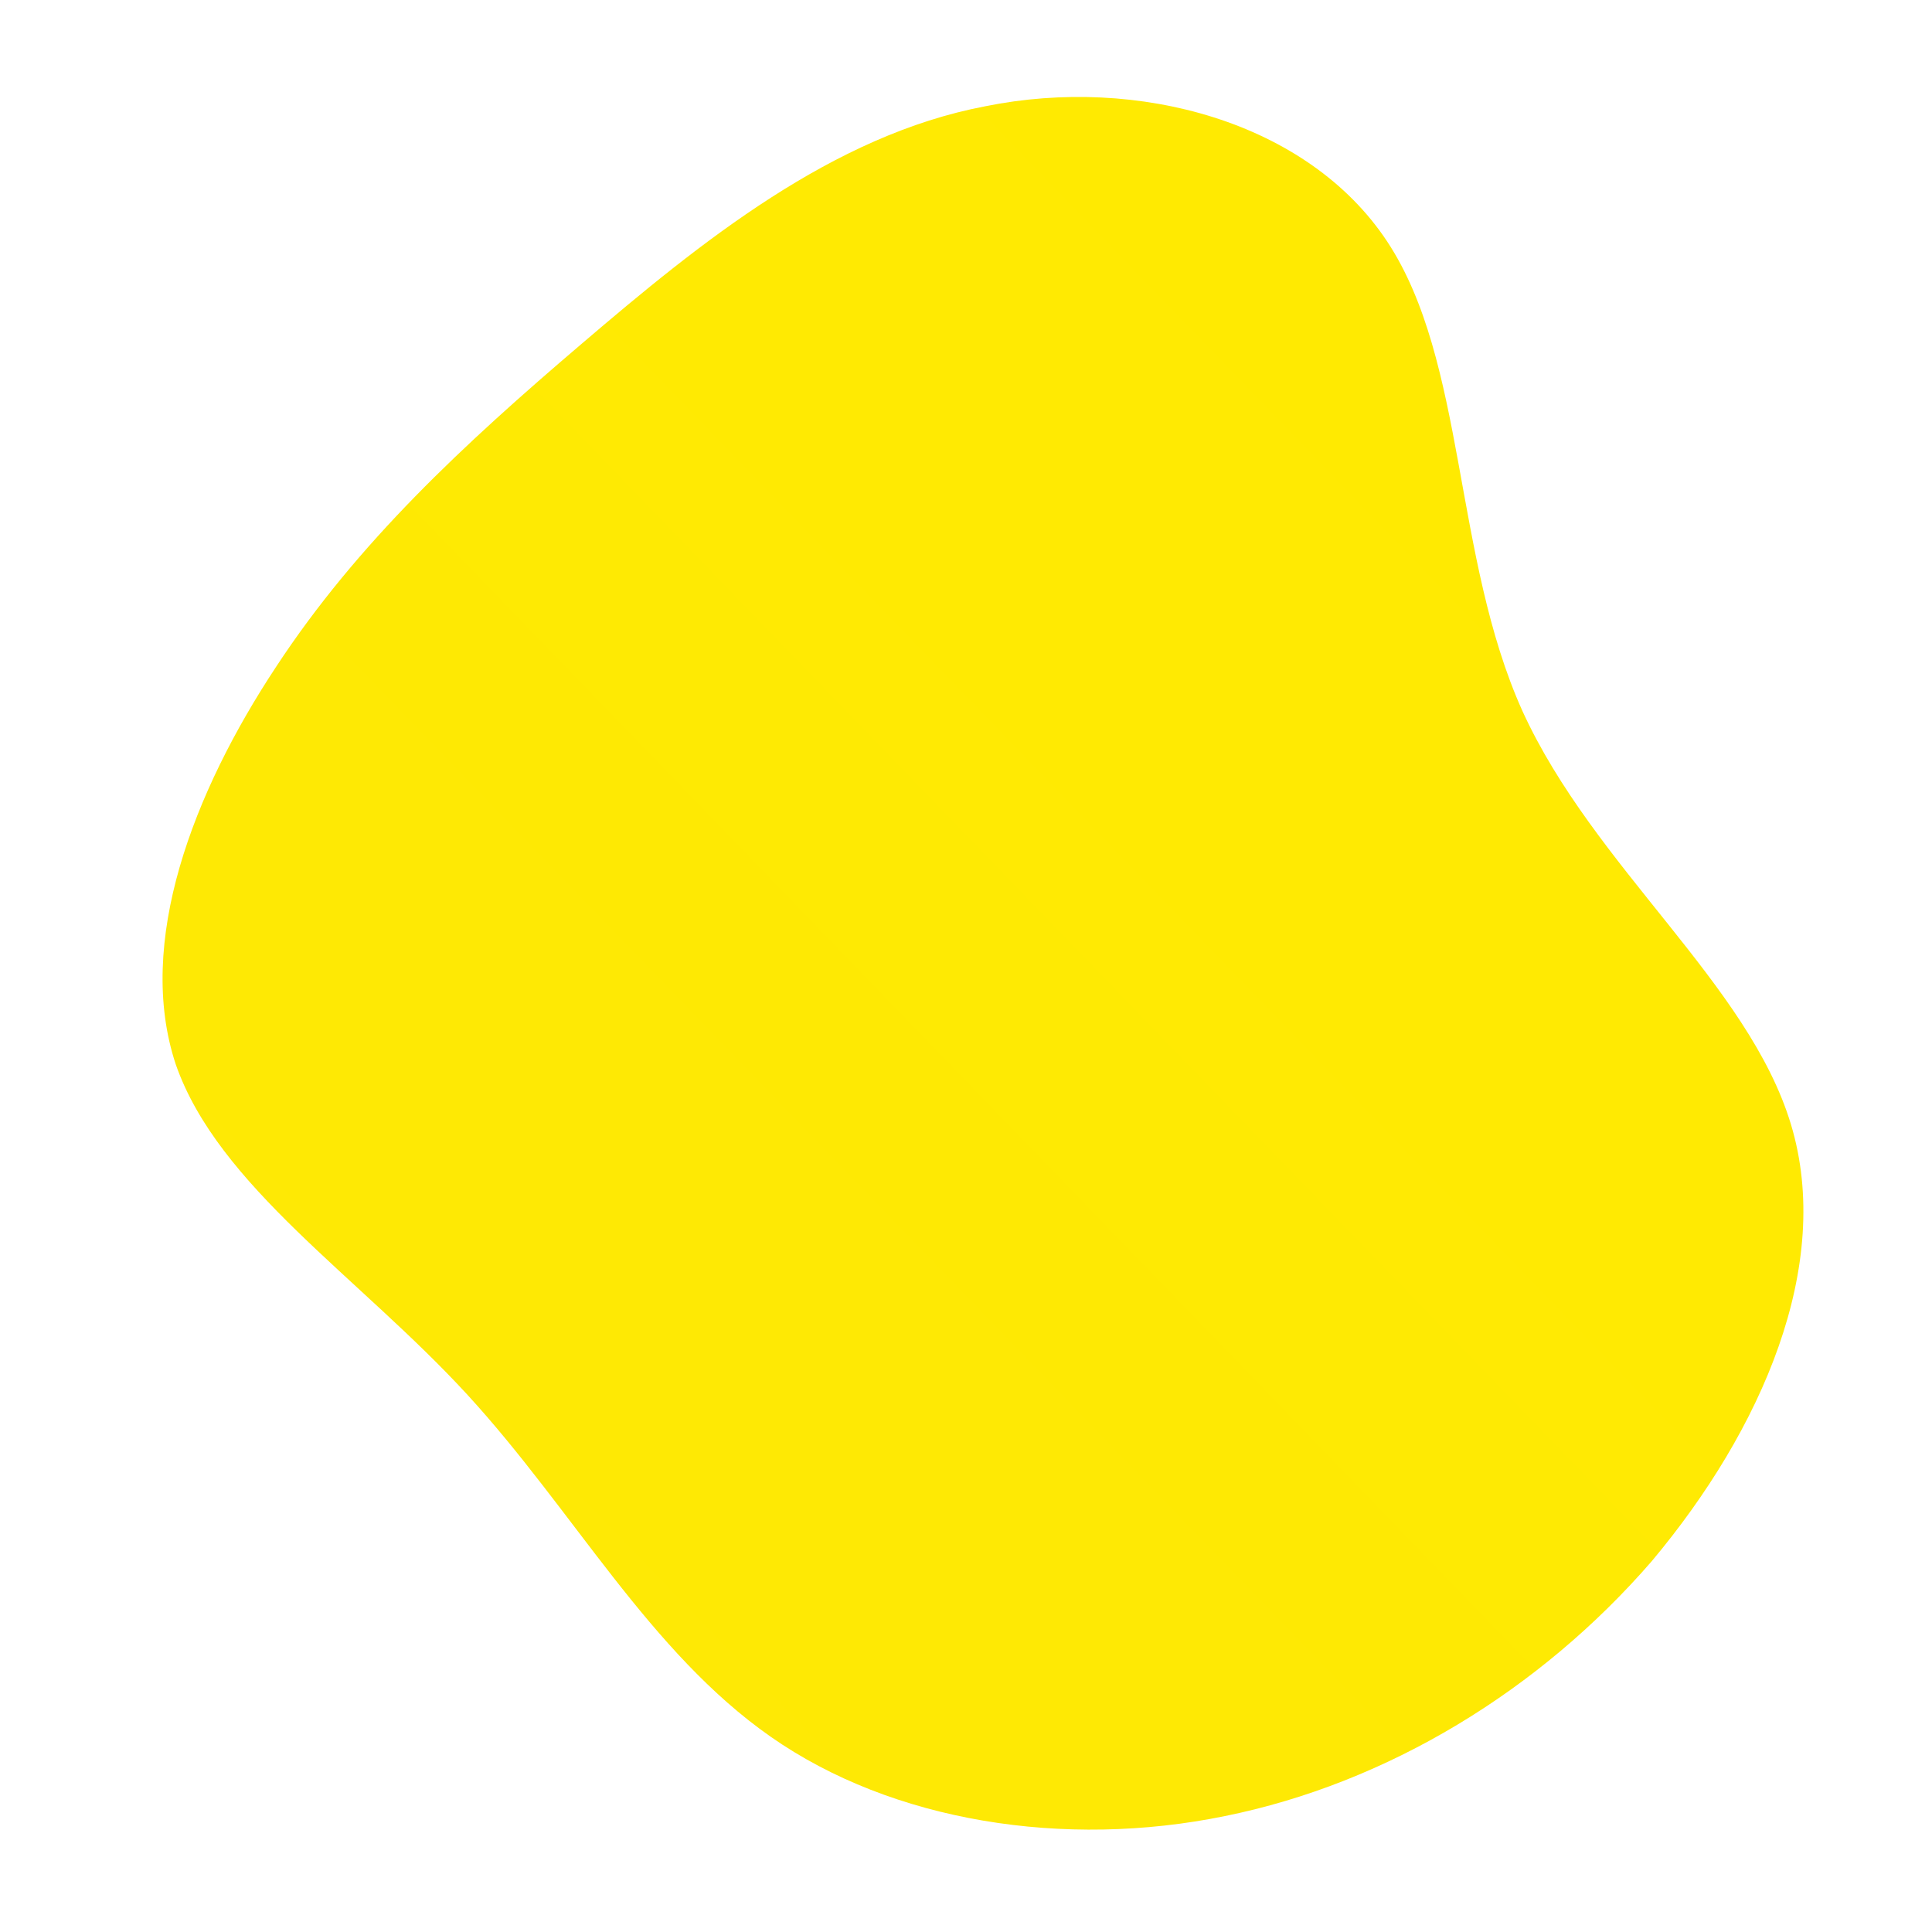 <!--?xml version="1.0" standalone="no"?-->
              <svg id="sw-js-blob-svg" viewBox="0 0 100 100" xmlns="http://www.w3.org/2000/svg" version="1.1">
                    <defs> 
                        <linearGradient id="sw-gradient" x1="0" x2="1" y1="1" y2="0">
                            <stop id="stop1" stop-color="rgba(253.933, 233.272, 5.824, 1)" offset="0%"></stop>
                            <stop id="stop2" stop-color="rgba(255, 233.765, 0, 1)" offset="100%"></stop>
                        </linearGradient>
                    </defs>
                <path fill="url(#sw-gradient)" d="M21.8,-37.5C25.9,-31.3,25.2,-21.2,28.8,-13.2C32.5,-5.1,40.5,0.9,42.7,8.2C44.9,15.5,41.2,24,35.5,30.8C29.7,37.5,21.8,42.3,13.4,44C5.1,45.7,-3.8,44.3,-10.1,39.9C-16.4,35.5,-20.3,28.2,-25.8,22.2C-31.4,16.1,-38.7,11.4,-40.9,5.1C-43,-1.2,-40,-9,-35.7,-15.5C-31.5,-21.9,-26,-27,-19.9,-32.2C-13.7,-37.5,-6.9,-43,1,-44.5C8.9,-46.1,17.7,-43.7,21.8,-37.5Z" width="100%" height="100%" transform="translate(50 50)" stroke-width="0" style="transition: all 0.3s ease 0s;" stroke="url(#sw-gradient)"></path>
              </svg>